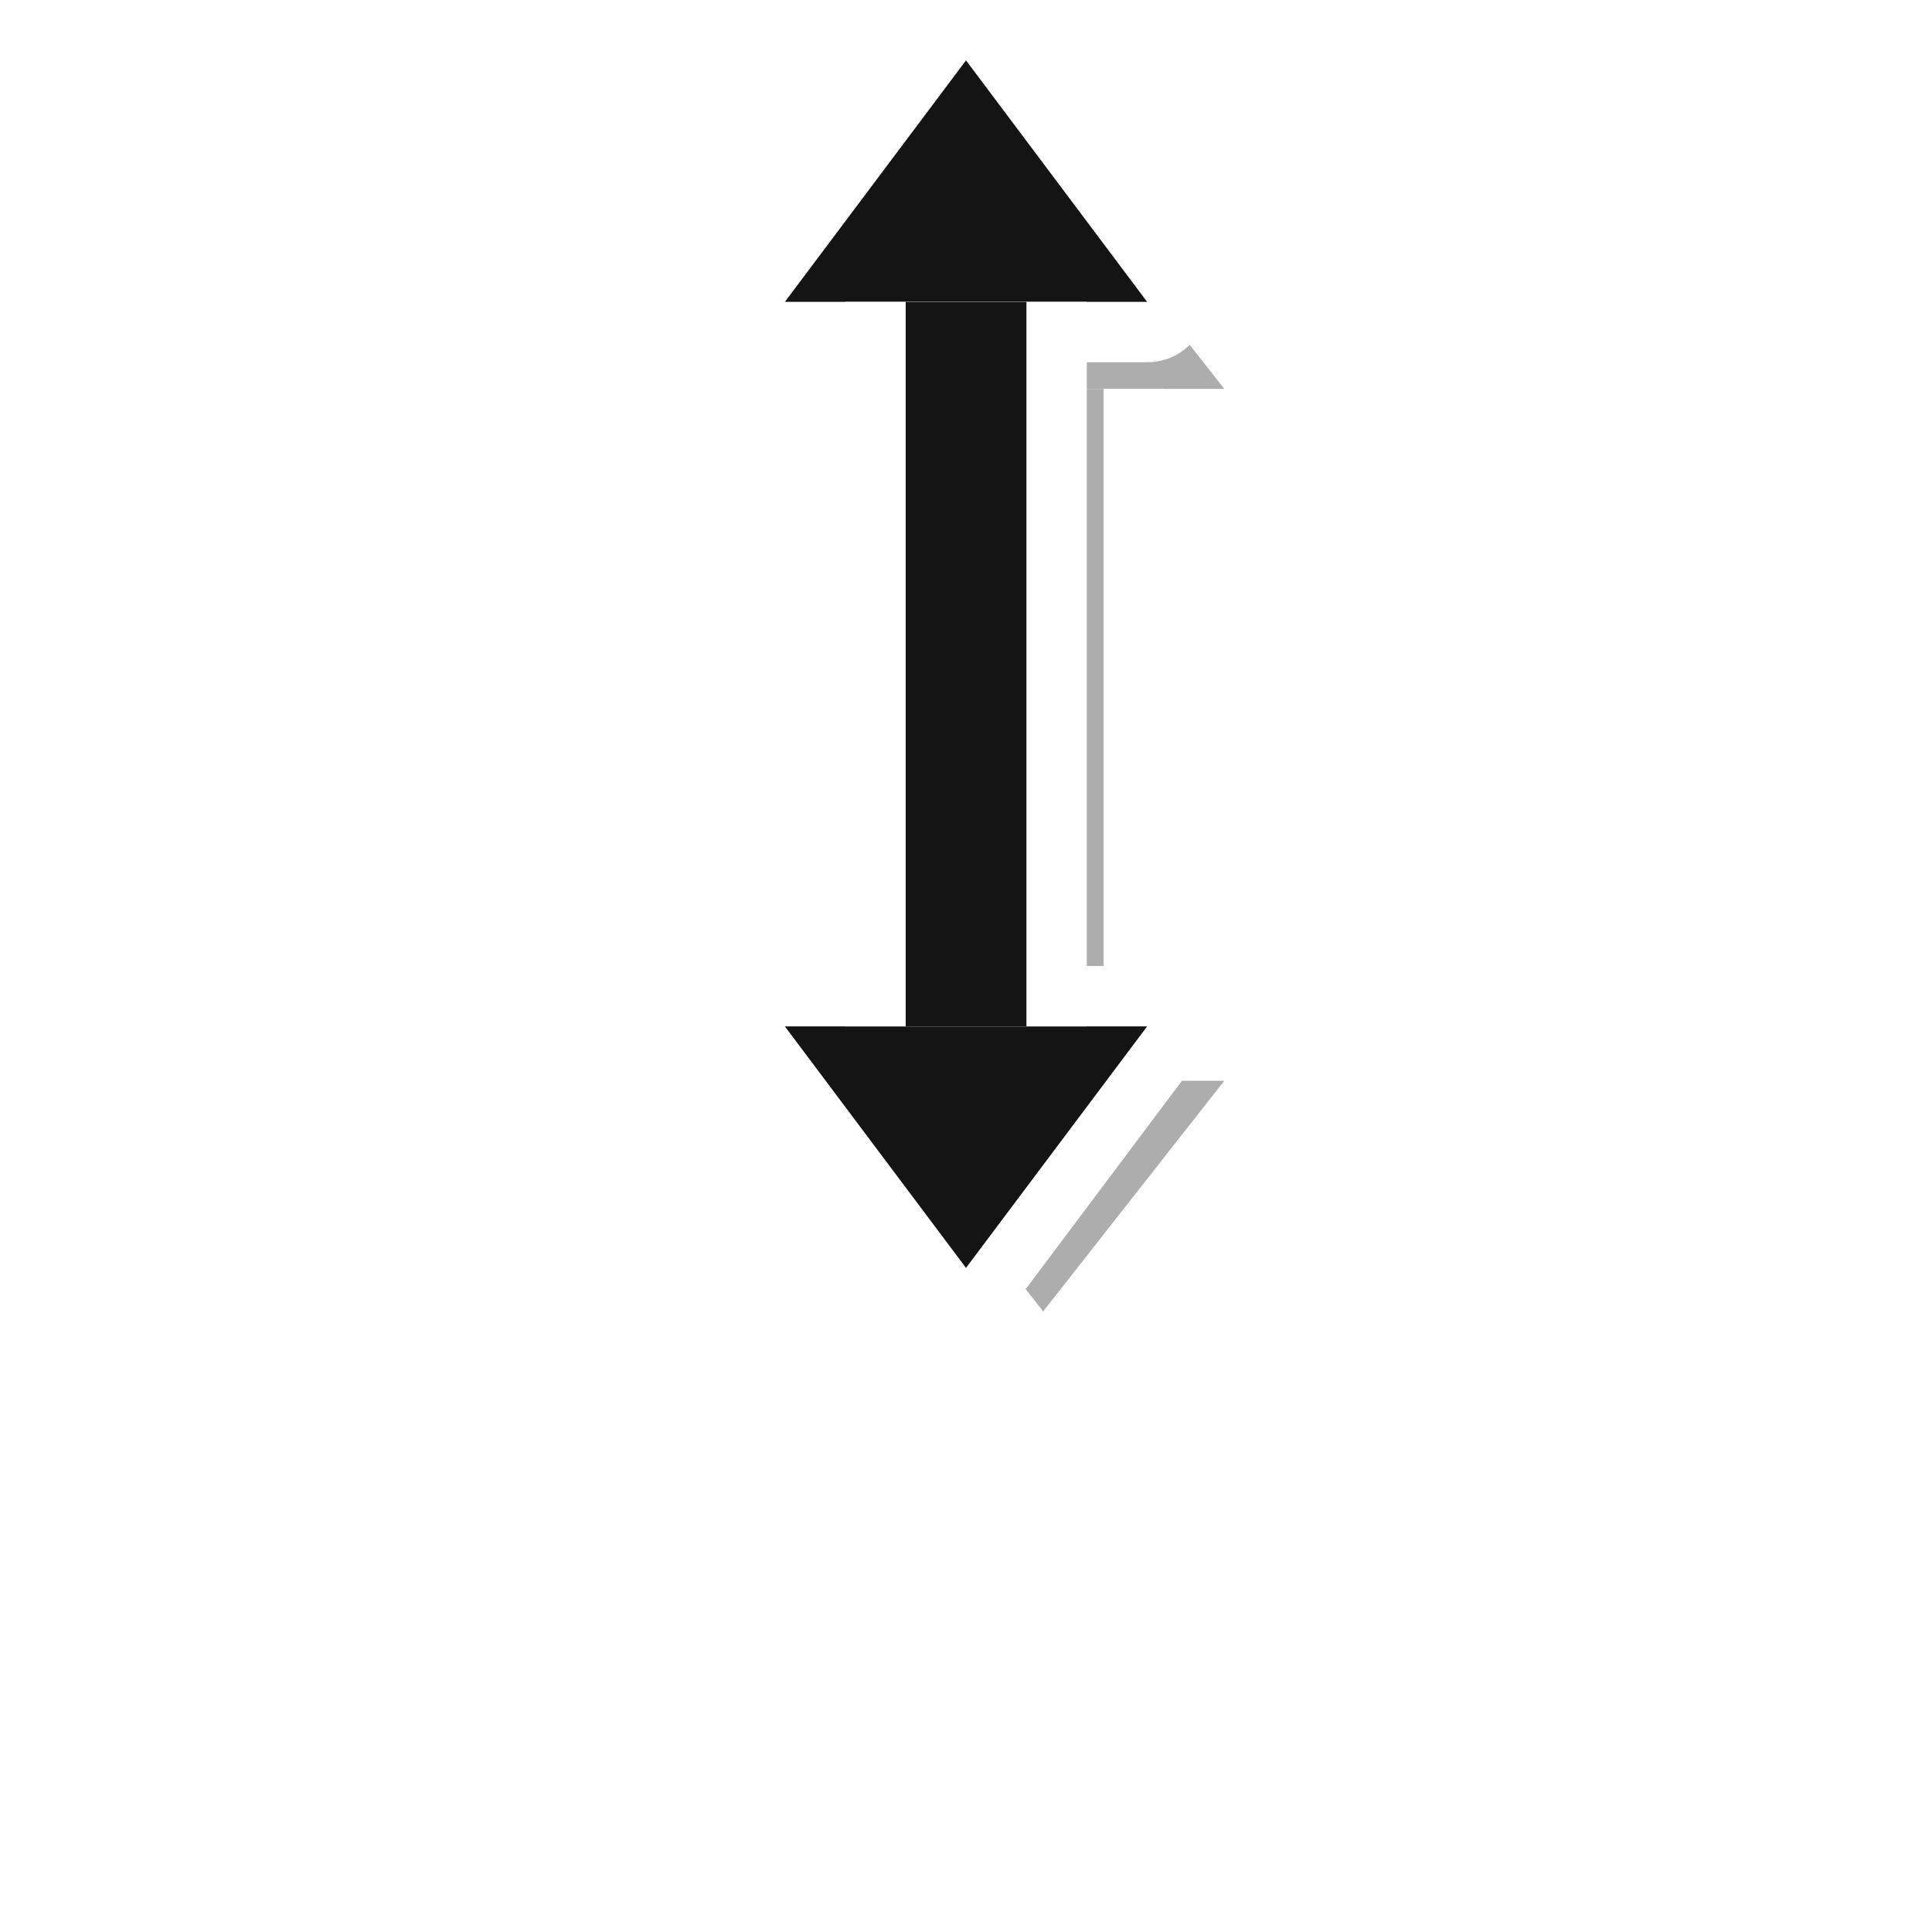 <?xml version="1.0" encoding="UTF-8"?>
<svg width="32" height="32" version="1.1" viewBox="0 0 32 32" xmlns="http://www.w3.org/2000/svg" xmlns:cc="http://creativecommons.org/ns#" xmlns:dc="http://purl.org/dc/elements/1.1/" xmlns:rdf="http://www.w3.org/1999/02/22-rdf-syntax-ns#">
 <defs>
  <filter id="filter1146" x="-.225" y="-.082" width="1.45" height="1.164" color-interpolation-filters="sRGB">
   <feGaussianBlur stdDeviation="0.75"/>
  </filter>
  <filter id="filter1091" x="-.216" y="-.079" width="1.432" height="1.157" color-interpolation-filters="sRGB">
   <feGaussianBlur stdDeviation="0.721"/>
  </filter>
 </defs>
 <g transform="matrix(1 0 0 .955 1.278 1.666)" filter="url(#filter1091)" opacity=".35">
  <rect transform="rotate(-90 21.45 -27.596)" x="-23.146" y="-34.045" width="12" height="2" ry="0" filter="url(#filter1146)" opacity=".35"/>
  <path d="m16.028-6e-4c-0.325-0.009-0.633 0.14-0.828 0.4l-3 4c-0.494 0.659-0.023 1.6 0.801 1.6h6c0.824 2.26e-4 1.295-0.94 0.801-1.6l-3-4c-0.183-0.245-0.468-0.392-0.773-0.4zm-0.027 2.668 1 1.332h-2zm-2.999 13.332c-0.824-2.27e-4 -1.295 0.94-0.801 1.6l3 4c0.4 0.535 1.202 0.535 1.602 0l3-4c0.494-0.659 0.023-1.6-0.801-1.6zm2 2h2l-1 1.332z" color="#000000" color-rendering="auto" dominant-baseline="auto" fill="#fff" image-rendering="auto" shape-rendering="auto" solid-color="#000000" style="font-feature-settings:normal;font-variant-alternates:normal;font-variant-caps:normal;font-variant-ligatures:normal;font-variant-numeric:normal;font-variant-position:normal;isolation:auto;mix-blend-mode:normal;shape-padding:0;text-decoration-color:#000000;text-decoration-line:none;text-decoration-style:solid;text-indent:0;text-orientation:mixed;text-transform:none;white-space:normal"/>
  <path d="m16 1-3 4h6zm-3 16 3 4 3-4z" fill="#141414" stroke-width="1.414"/>
  <rect transform="rotate(-90)" x="-17" y="14.001" width="12" height="4" ry="0" fill="#fff"/>
  <rect transform="rotate(-90)" x="-17" y="15.001" width="12" height="2" ry="0" fill="#141414"/>
 </g>
 <rect transform="rotate(-90 21.45 -27.596)" x="-23.146" y="-34.045" width="12" height="2" ry="0" filter="url(#filter1146)" opacity=".35"/>
 <path d="m16.028-6e-4c-0.325-0.009-0.633 0.14-0.828 0.4l-3 4c-0.494 0.659-0.023 1.6 0.801 1.6h6c0.824 2.26e-4 1.295-0.94 0.801-1.6l-3-4c-0.183-0.245-0.468-0.392-0.773-0.4zm-0.027 2.668 1 1.332h-2zm-2.999 13.332c-0.824-2.27e-4 -1.295 0.94-0.801 1.6l3 4c0.4 0.535 1.202 0.535 1.602 0l3-4c0.494-0.659 0.023-1.6-0.801-1.6zm2 2h2l-1 1.332z" color="#000000" color-rendering="auto" dominant-baseline="auto" fill="#fff" image-rendering="auto" shape-rendering="auto" solid-color="#000000" style="font-feature-settings:normal;font-variant-alternates:normal;font-variant-caps:normal;font-variant-ligatures:normal;font-variant-numeric:normal;font-variant-position:normal;isolation:auto;mix-blend-mode:normal;shape-padding:0;text-decoration-color:#000000;text-decoration-line:none;text-decoration-style:solid;text-indent:0;text-orientation:mixed;text-transform:none;white-space:normal"/>
 <path d="m16 1-3 4h6zm-3 16 3 4 3-4z" fill="#141414" stroke-width="1.414"/>
 <rect transform="rotate(-90)" x="-17" y="14.001" width="12" height="4" ry="0" fill="#fff"/>
 <rect transform="rotate(-90)" x="-17" y="15.001" width="12" height="2" ry="0" fill="#141414"/>
</svg>

